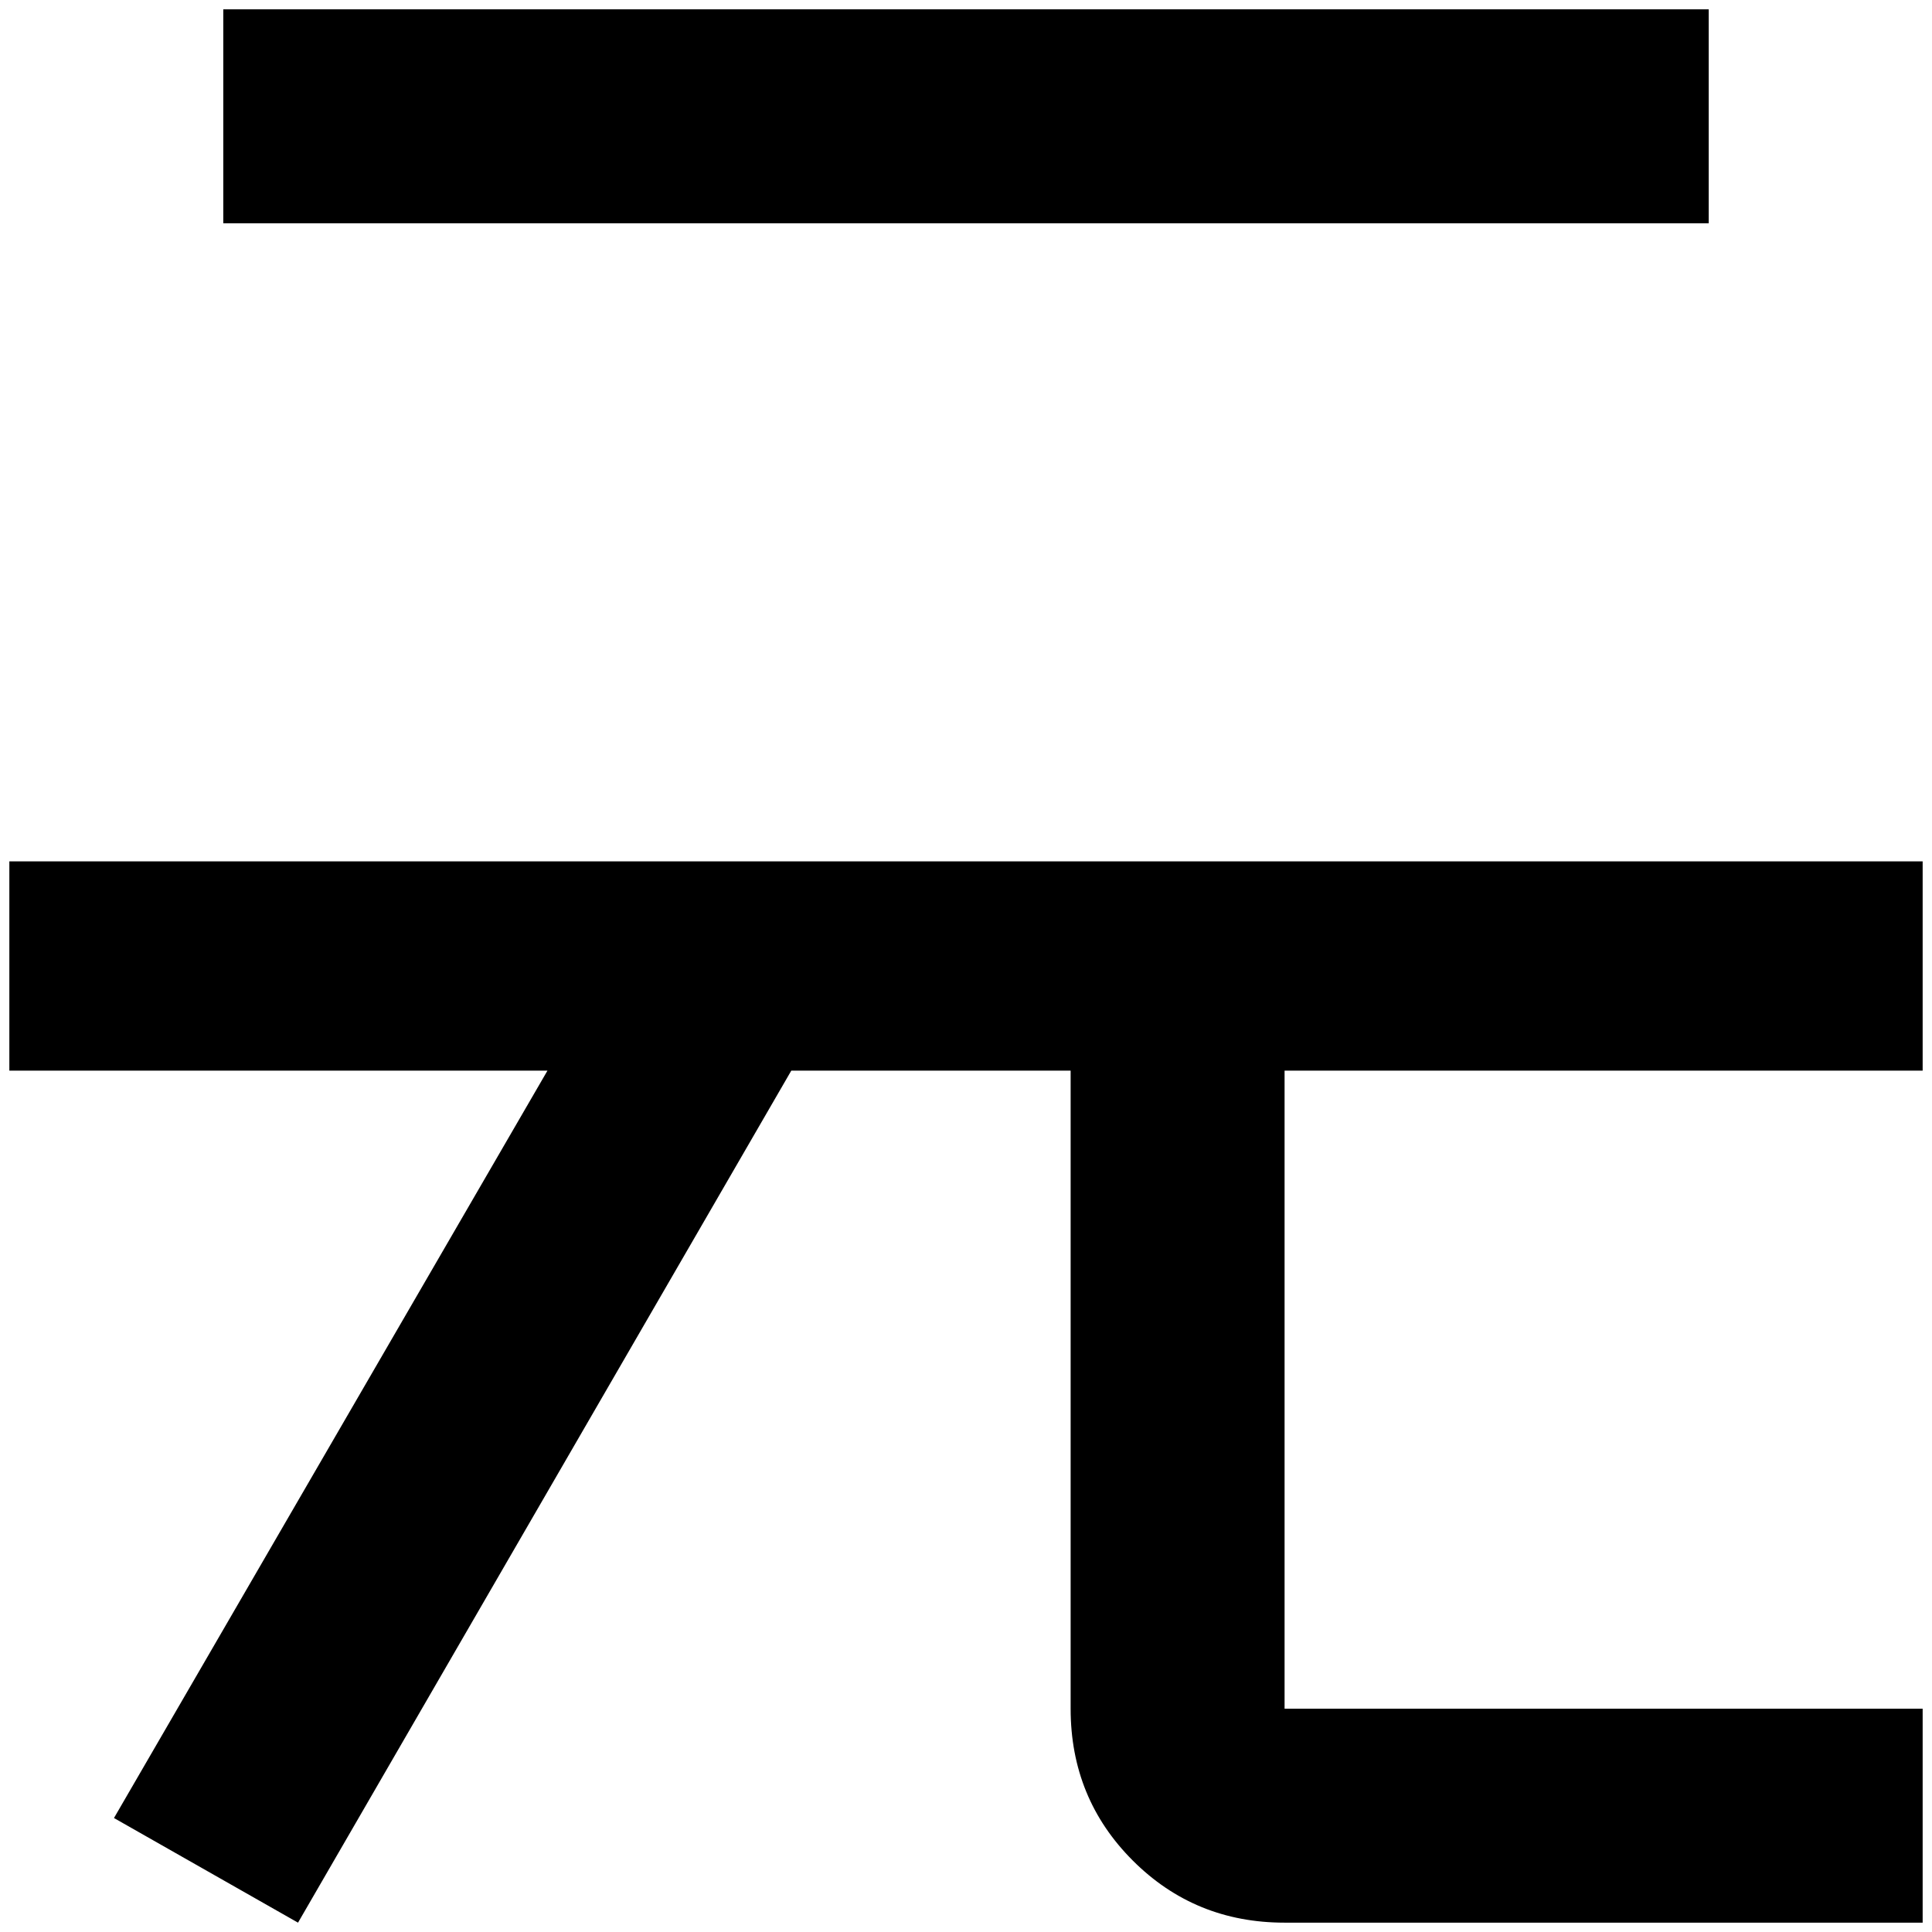 <?xml version="1.0" standalone="no"?>
<!DOCTYPE svg PUBLIC "-//W3C//DTD SVG 1.1//EN" "http://www.w3.org/Graphics/SVG/1.1/DTD/svg11.dtd" >
<svg xmlns="http://www.w3.org/2000/svg" xmlns:xlink="http://www.w3.org/1999/xlink" version="1.1" width="2048" height="2048" viewBox="-10 0 2068 2048">
   <path fill="currentColor"
d="M0 912h2048v224h-683v683h683v229h-683q-96 0 -162.5 -66.5t-66.5 -162.5v-683h-299l-528 912l-197 -112l464 -800h-576v-224zM229 0h1590v229h-1590v-229z" />
</svg>
